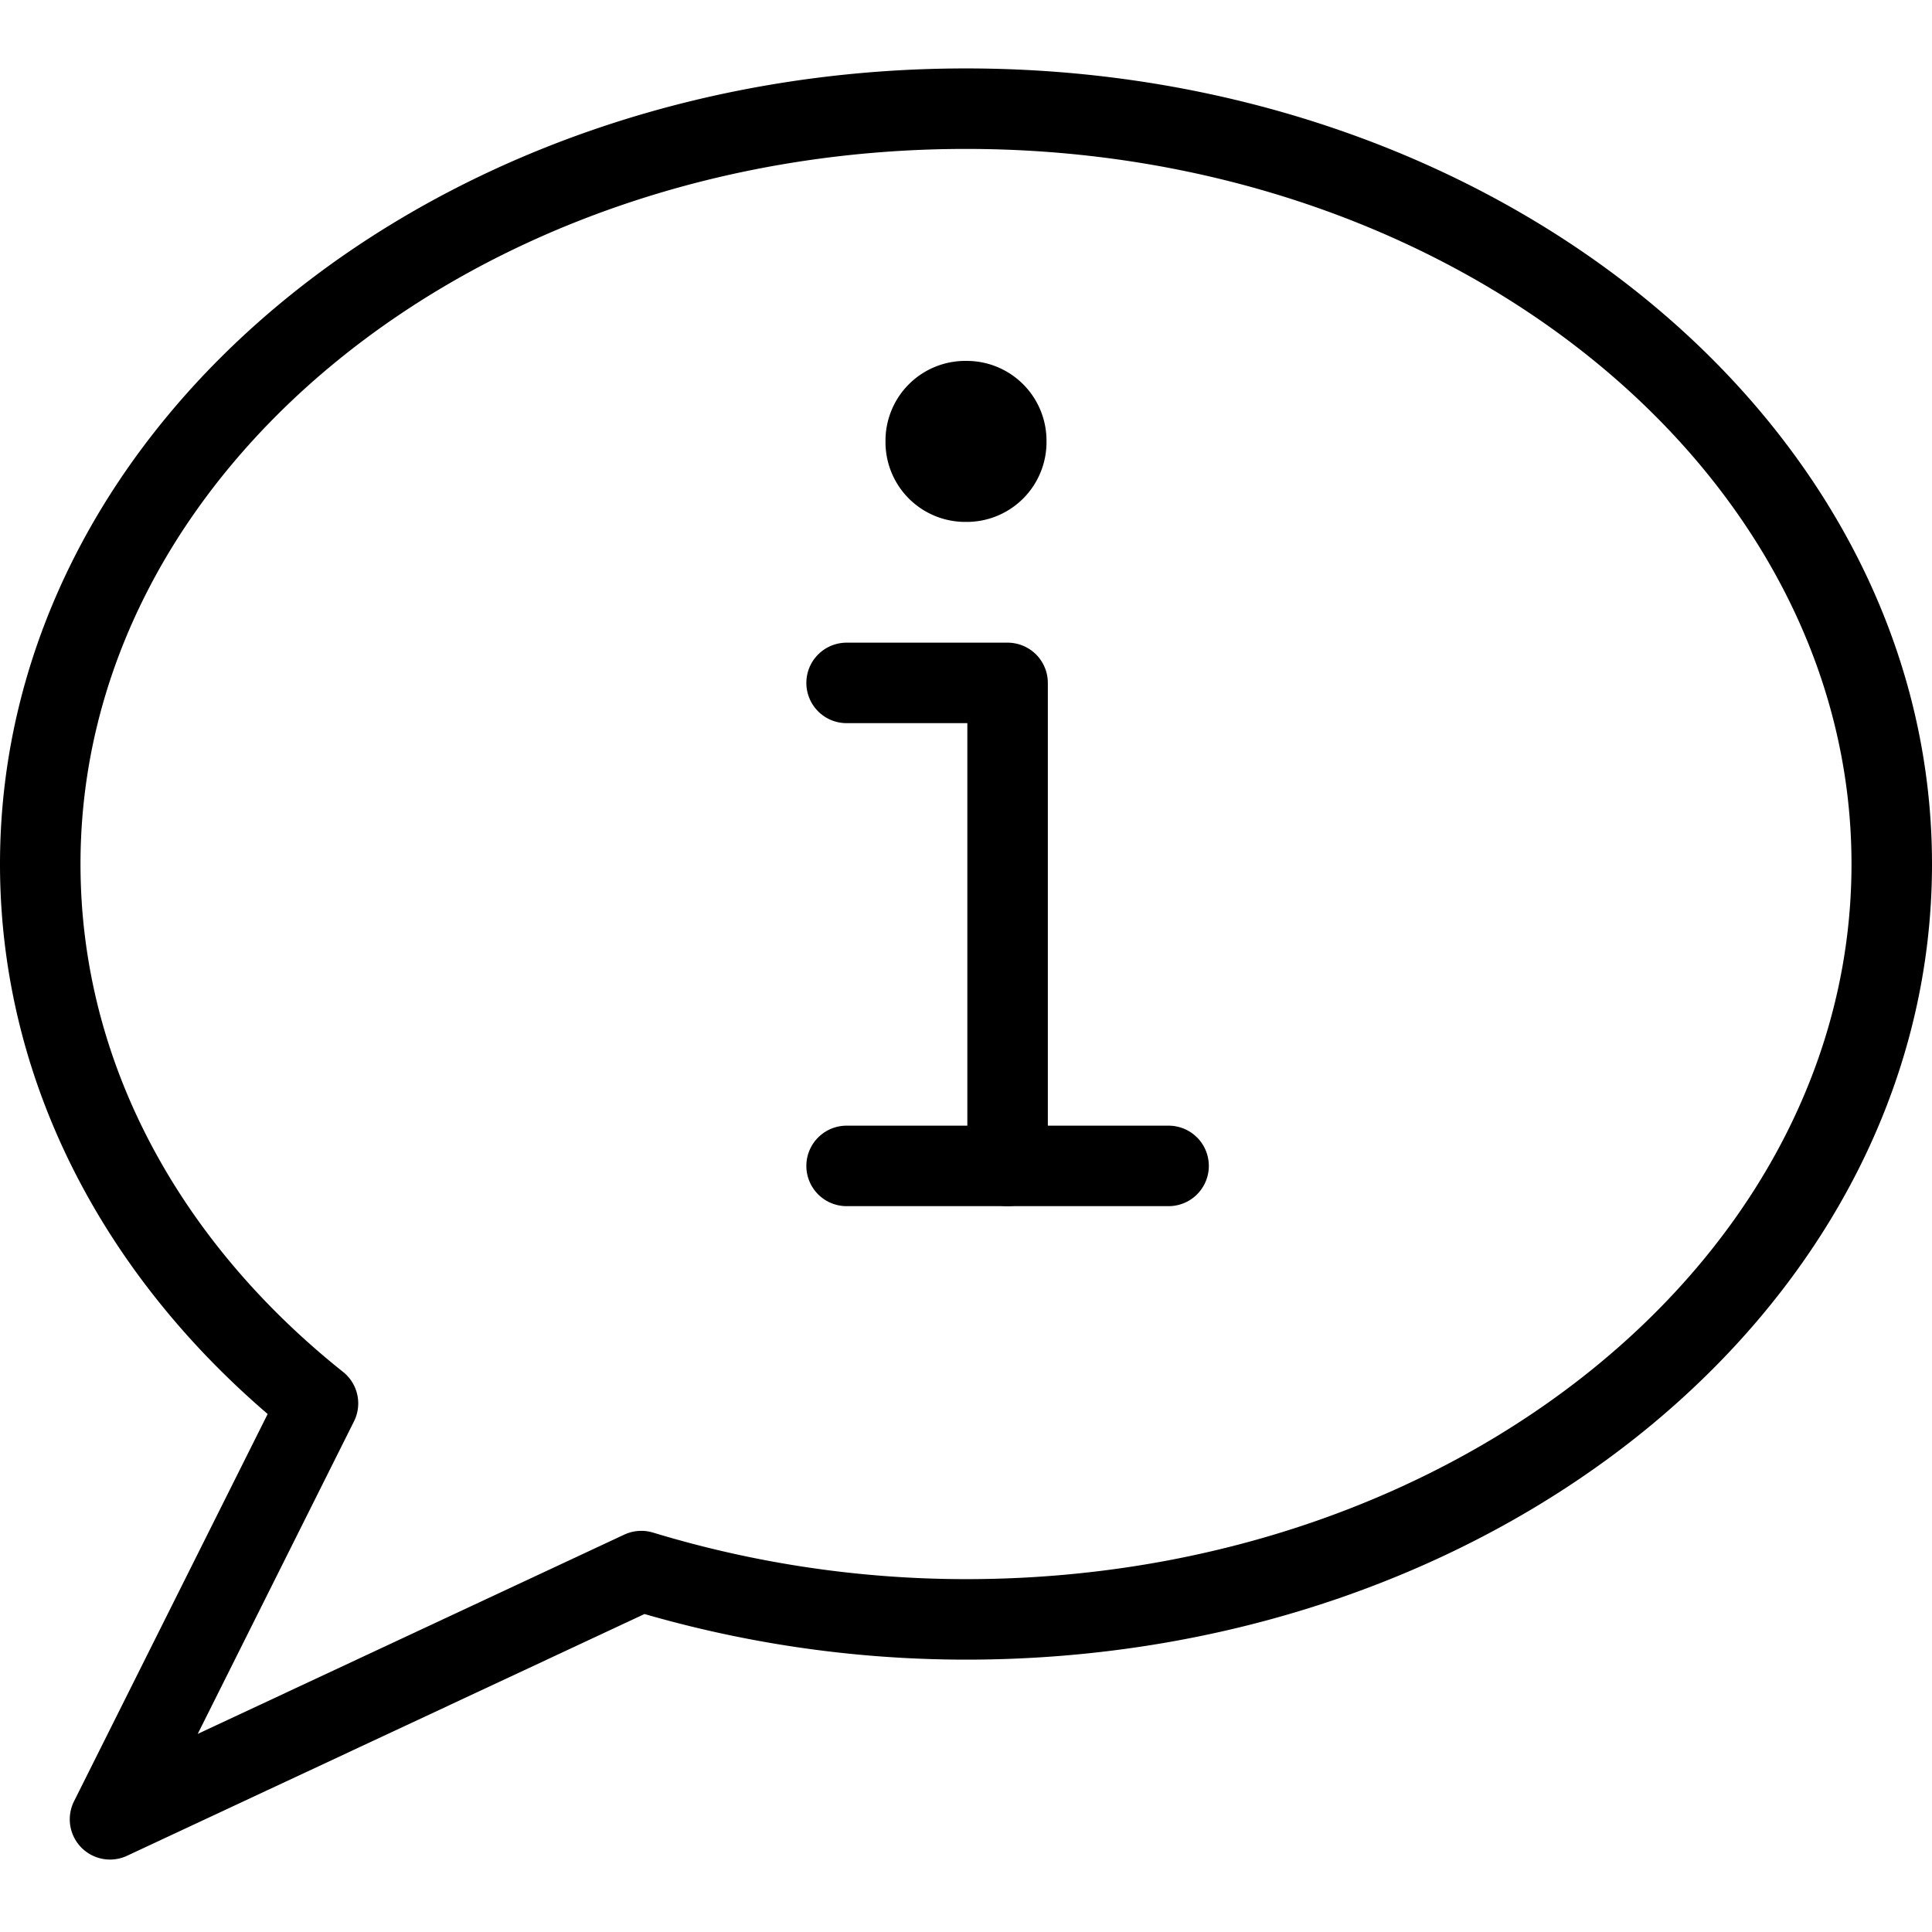 <svg xmlns="http://www.w3.org/2000/svg" viewBox="0 0 144 144"><path d="M141,64.4c0,31.1-30.9,56.3-69,56.3a83.311,83.311,0,0,1-24.2-3.6L8.2,135.6l15.5-31C10.9,94.4,3,80.2,3,64.4,3,33.3,33.9,8.1,72,8.1S141,33.4,141,64.4Z" style="fill:none;stroke:#000;stroke-linejoin:round;stroke-width:6px"/><polyline points="75.1 86.9 75.1 50.9 63.1 50.9" style="fill:none;stroke:#000;stroke-linecap:round;stroke-linejoin:round;stroke-width:6px"/><line x1="63.1" y1="86.9" x2="87.1" y2="86.9" style="fill:none;stroke:#000;stroke-linecap:round;stroke-linejoin:round;stroke-width:6px"/><path d="M75,32.9a2.946,2.946,0,0,1-3,3h0a2.946,2.946,0,0,1-3-3h0a2.946,2.946,0,0,1,3-3h0a2.946,2.946,0,0,1,3,3Z" style="fill:none;stroke:#000;stroke-linejoin:round;stroke-width:6px"/><rect width="144" height="144" style="fill:none"/></svg>